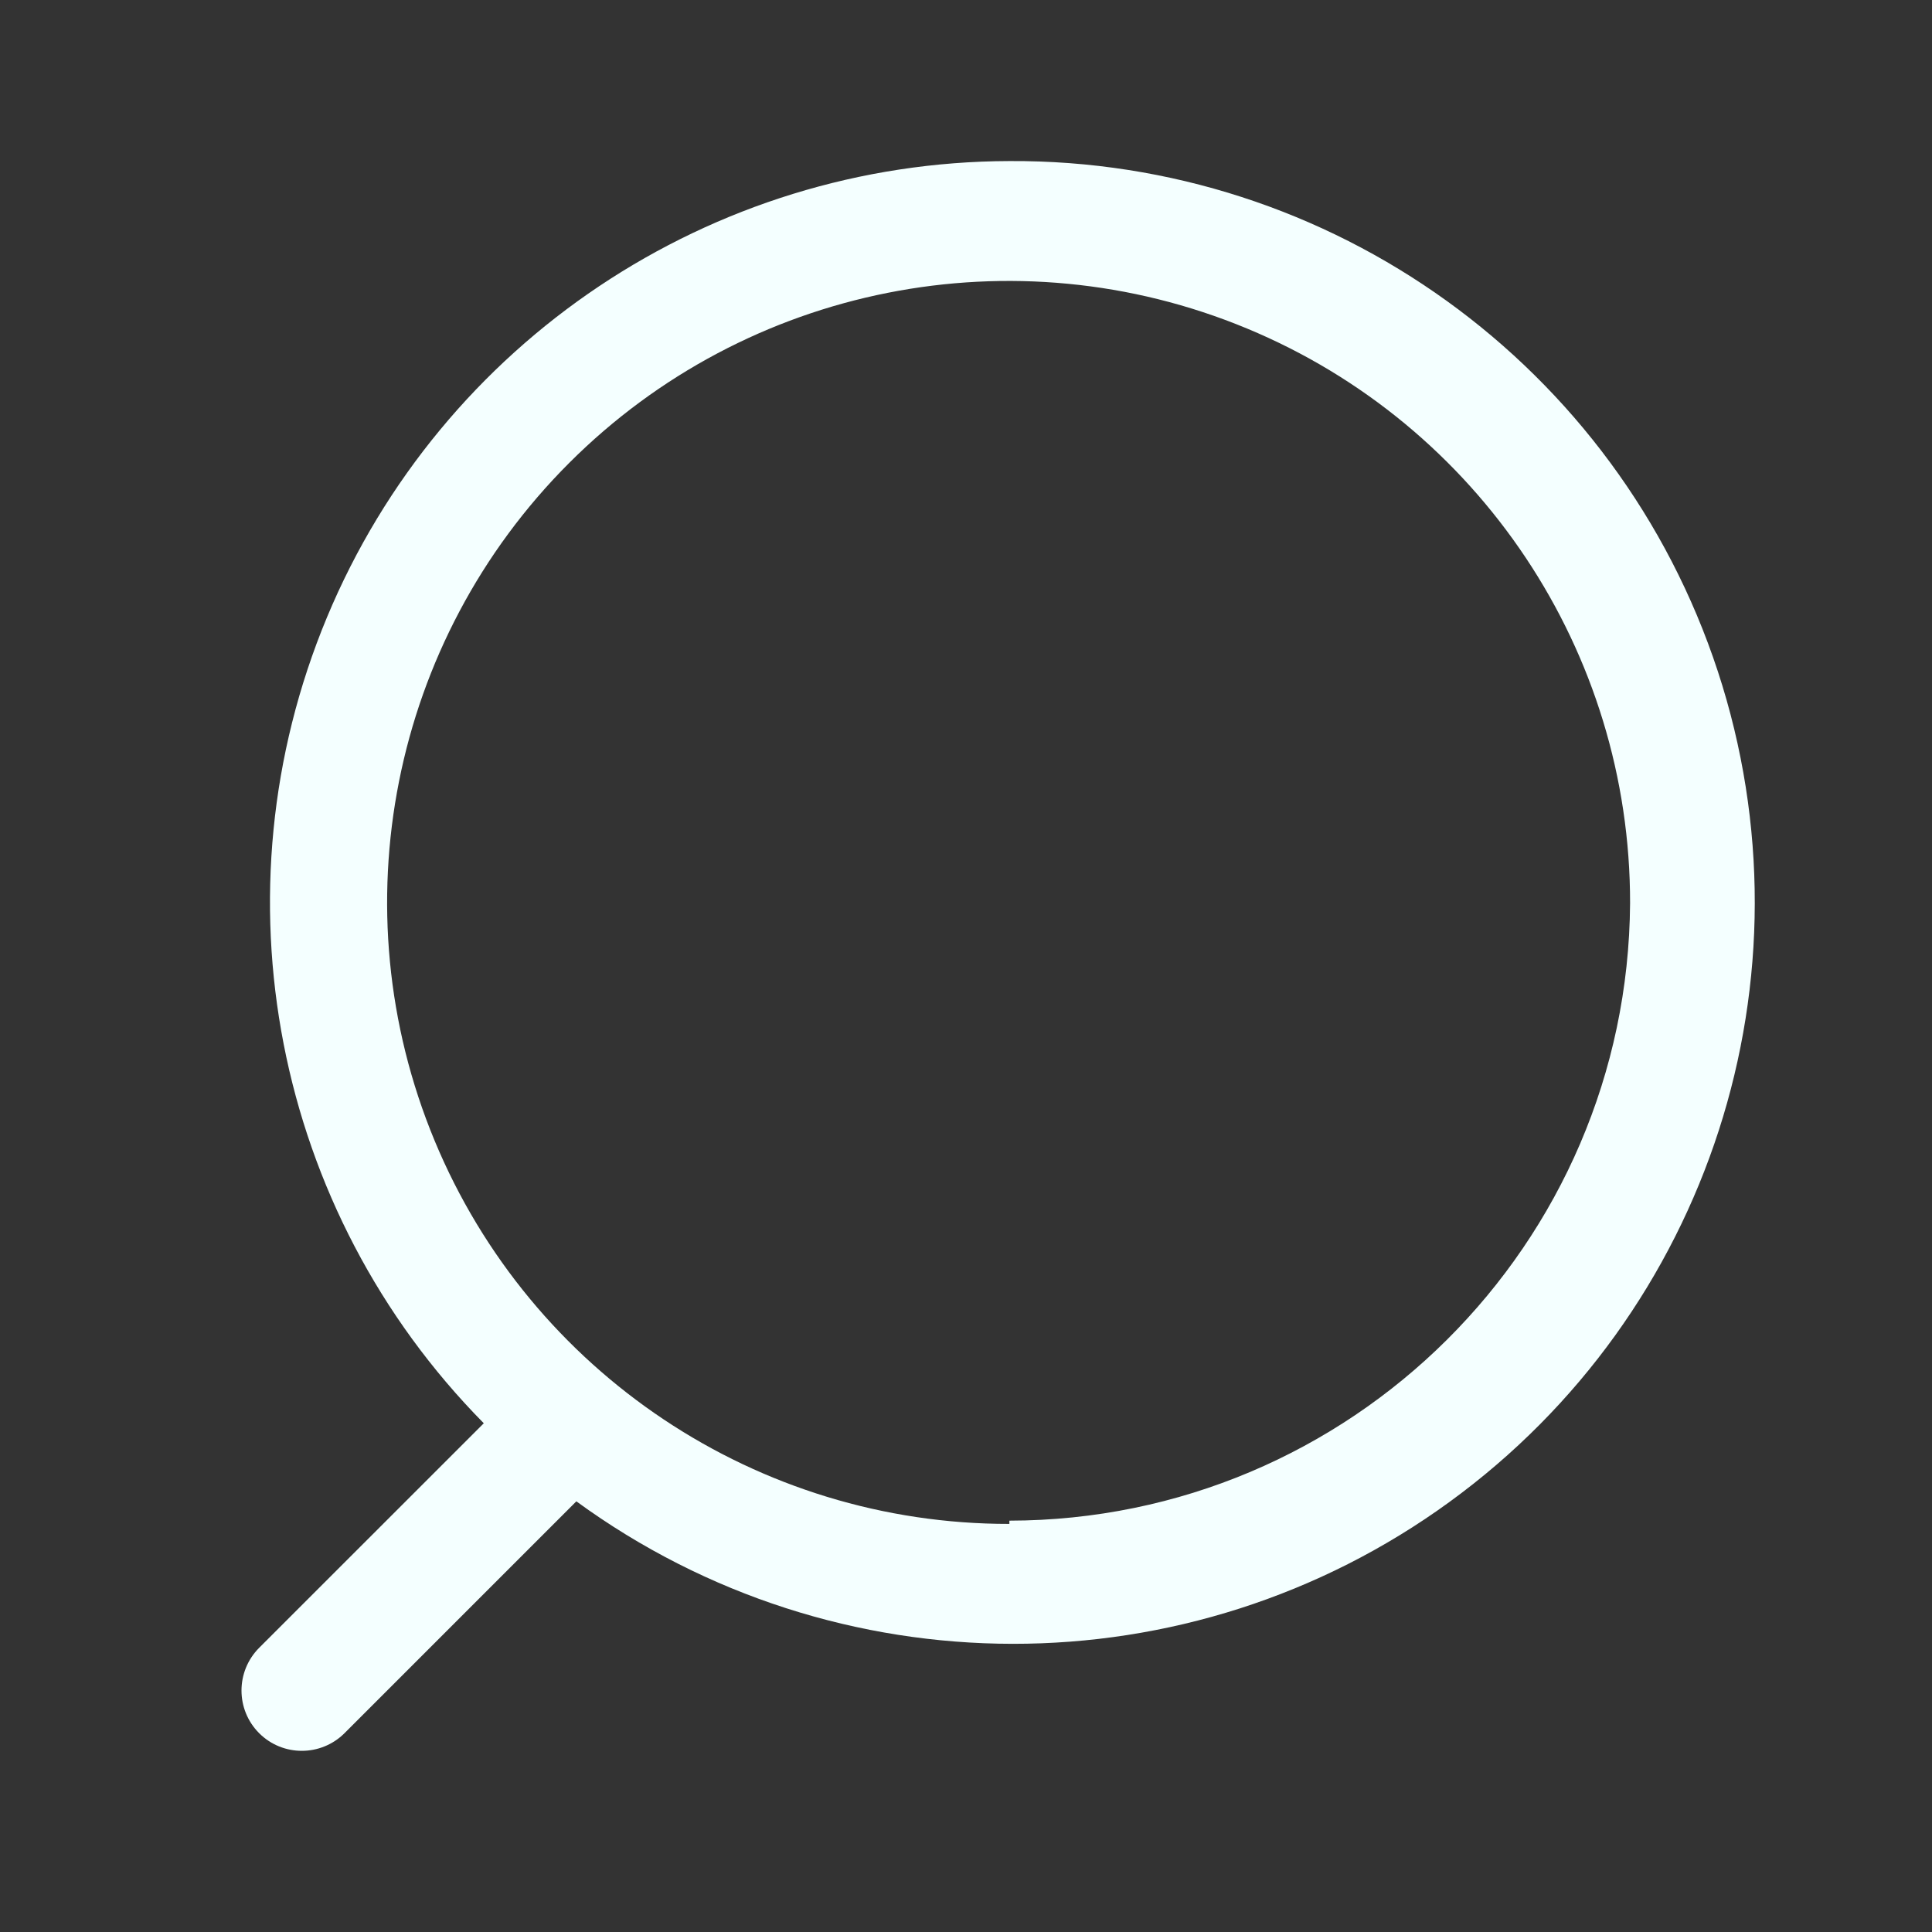 <svg width="22" height="22" viewBox="0 0 22 22" fill="none" xmlns="http://www.w3.org/2000/svg">
<rect x="0" y="0" width="22" height="22" fill="#333333" stroke="none"/>
<path fill-rule="evenodd" clip-rule="evenodd" d="M3.723 7.03C5.031 3.891 8.094 1.843 11.494 1.834C15.159 1.814 18.418 4.162 19.561 7.644C20.703 11.127 19.468 14.949 16.504 17.104C13.54 19.26 9.523 19.256 6.563 17.096L3.923 19.736C3.654 20.004 3.219 20.004 2.951 19.736C2.683 19.468 2.683 19.033 2.951 18.764L5.509 16.207C3.12 13.787 2.416 10.17 3.723 7.03ZM4.949 12.989C6.047 15.634 8.63 17.357 11.494 17.353V17.316C15.381 17.311 18.537 14.172 18.562 10.285C18.566 7.421 16.843 4.838 14.198 3.74C11.552 2.642 8.506 3.247 6.481 5.272C4.456 7.297 3.851 10.343 4.949 12.989Z" fill="#F4FFFF"/>
</svg>

